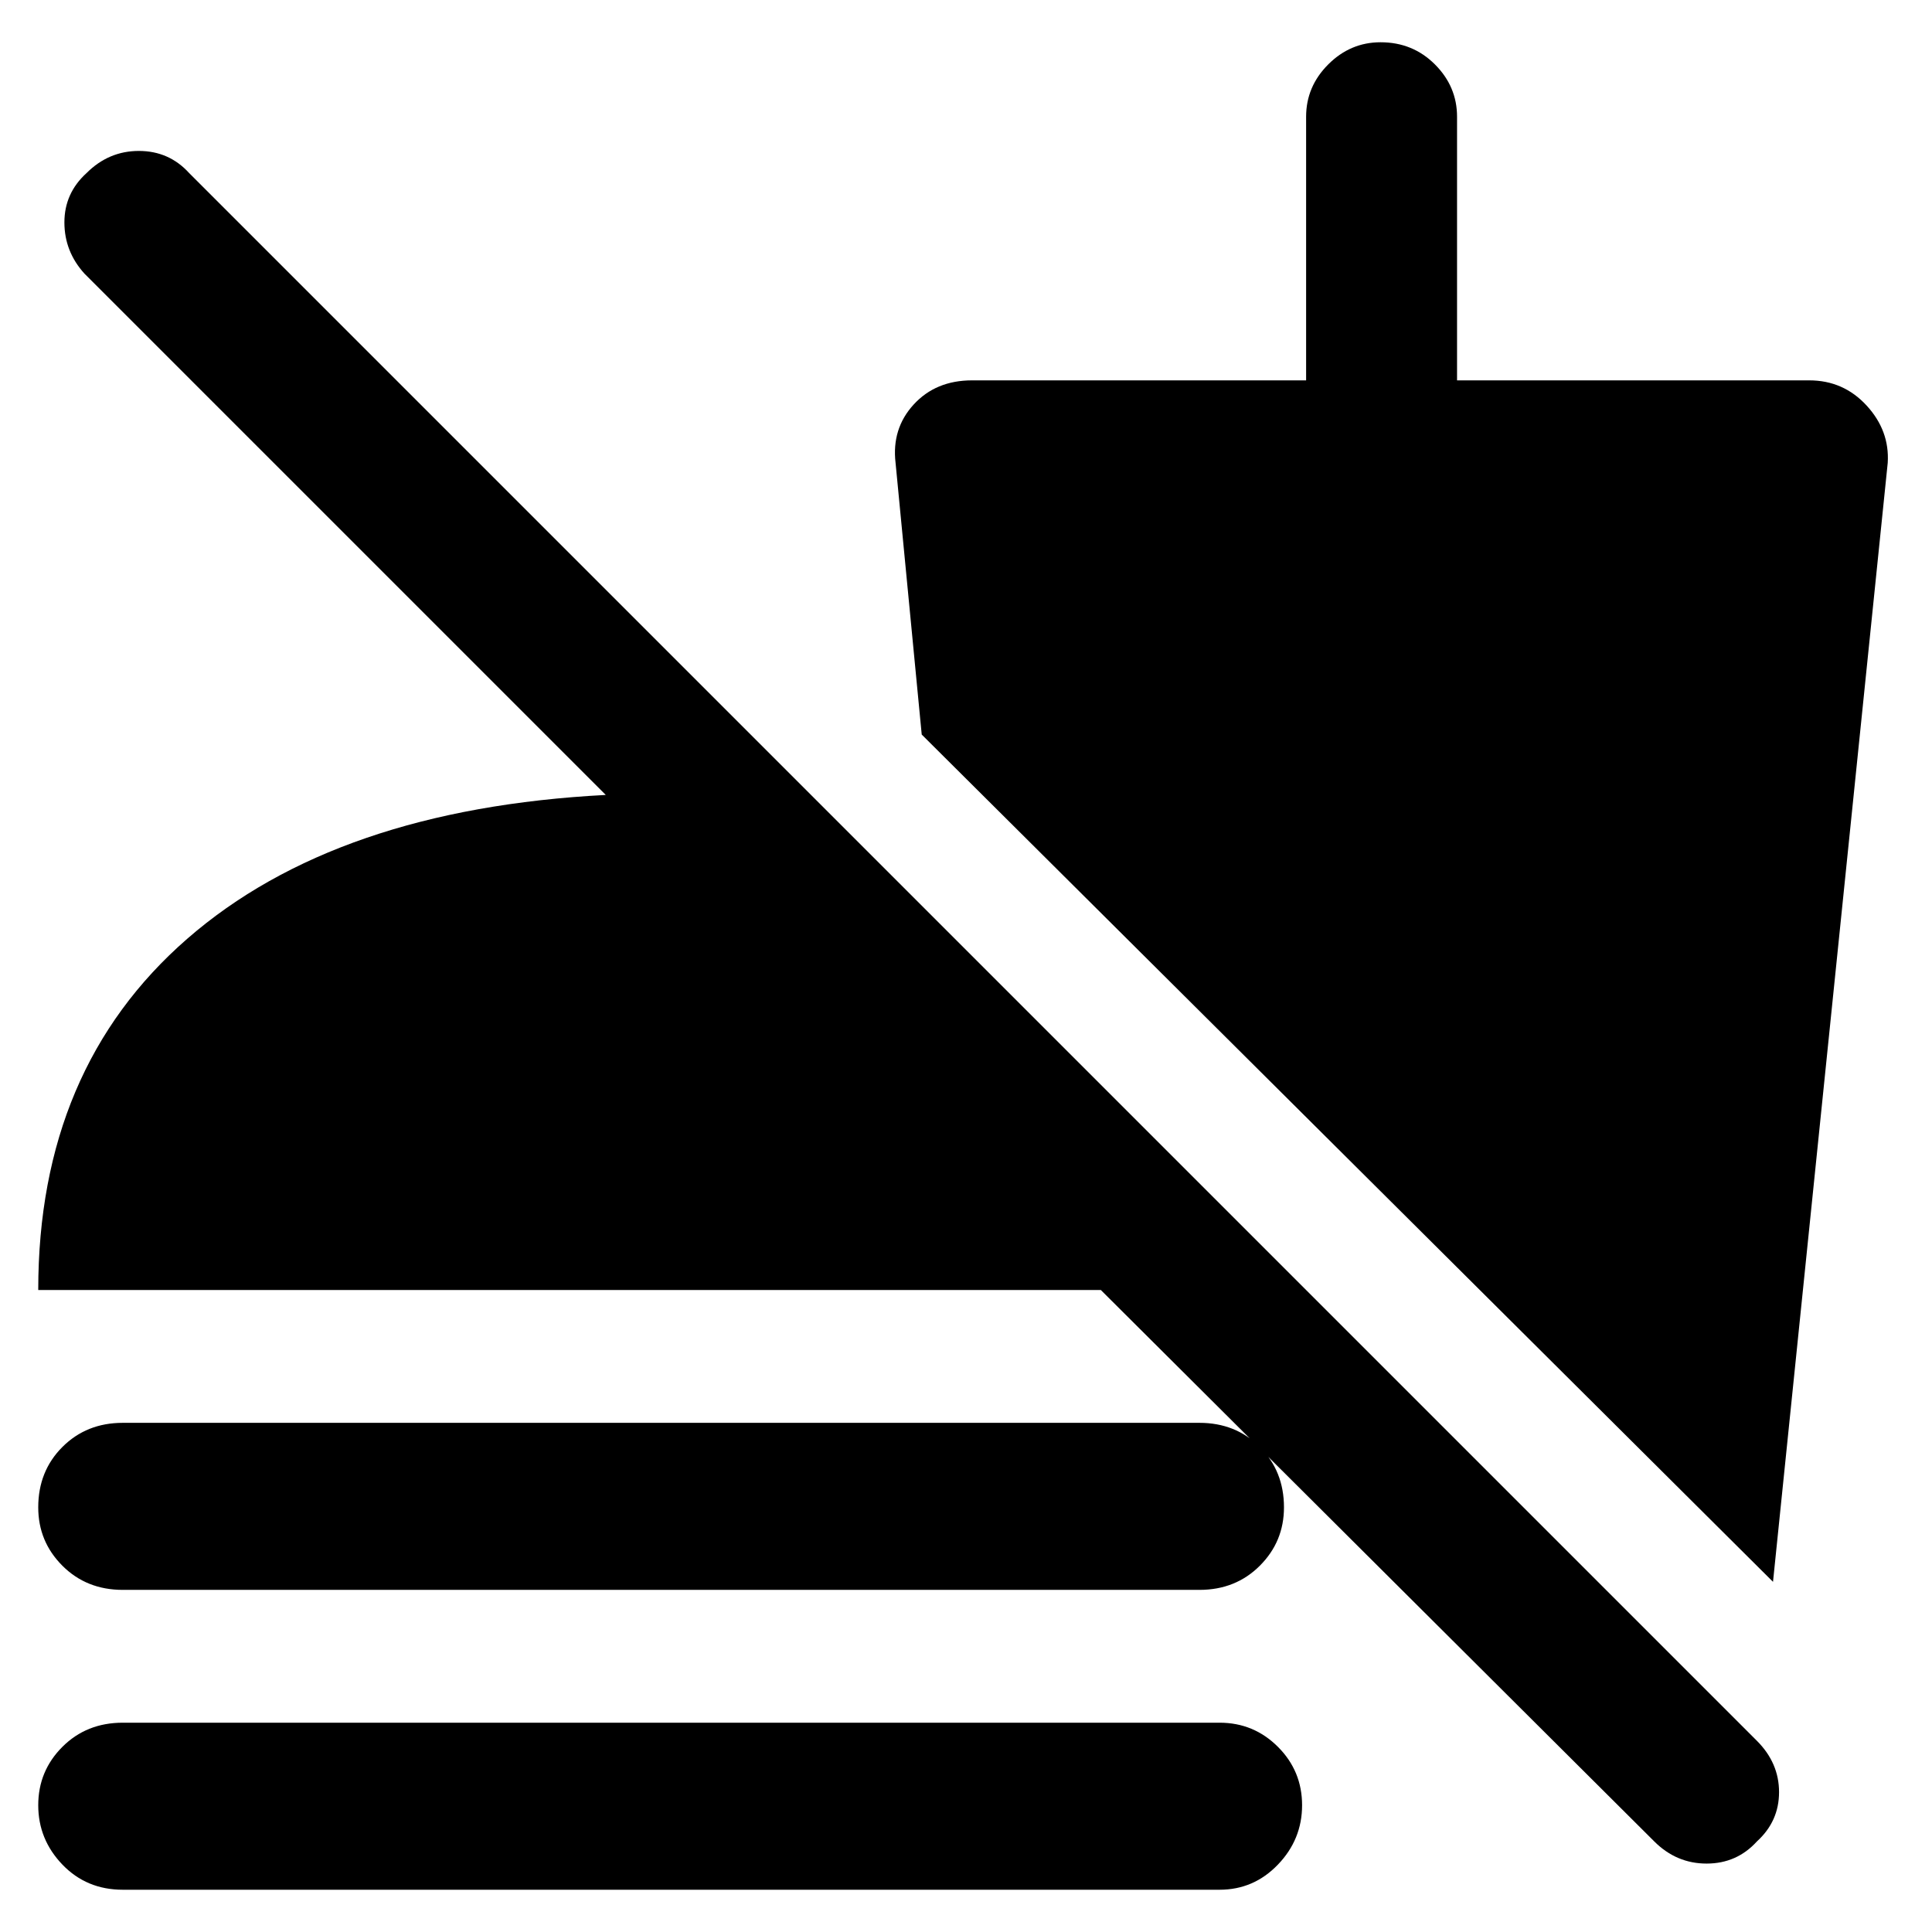<svg xmlns="http://www.w3.org/2000/svg" height="48" width="48"><path d="M41.1 45.75 27.35 32.05H0.95Q0.95 26.55 4.65 23.325Q8.35 20.1 15.05 19.75L2.1 6.8Q1.6 6.25 1.6 5.525Q1.6 4.8 2.15 4.3Q2.7 3.75 3.45 3.75Q4.2 3.75 4.7 4.3L43.65 43.25Q44.2 43.8 44.2 44.525Q44.2 45.25 43.65 45.75Q43.15 46.3 42.4 46.3Q41.65 46.3 41.1 45.75ZM3.05 46.95Q2.15 46.95 1.55 46.325Q0.95 45.7 0.95 44.85Q0.95 44 1.55 43.4Q2.15 42.8 3.05 42.8H30.3Q31.15 42.8 31.75 43.4Q32.35 44 32.35 44.85Q32.35 45.7 31.75 46.325Q31.15 46.95 30.3 46.95ZM3.05 39.5Q2.15 39.5 1.55 38.9Q0.95 38.3 0.95 37.45Q0.95 36.55 1.55 35.95Q2.15 35.35 3.05 35.35H29.8Q30.7 35.35 31.3 35.95Q31.9 36.55 31.9 37.45Q31.9 38.3 31.3 38.9Q30.7 39.5 29.8 39.5ZM44.05 39.3 22.9 18.25 22.25 11.5Q22.15 10.65 22.7 10.05Q23.25 9.45 24.15 9.45H32.45V2.9Q32.45 2.15 33 1.6Q33.55 1.05 34.3 1.05Q35.1 1.05 35.65 1.6Q36.2 2.15 36.2 2.9V9.45H44.95Q45.8 9.45 46.375 10.075Q46.95 10.7 46.9 11.5Z"/></svg>